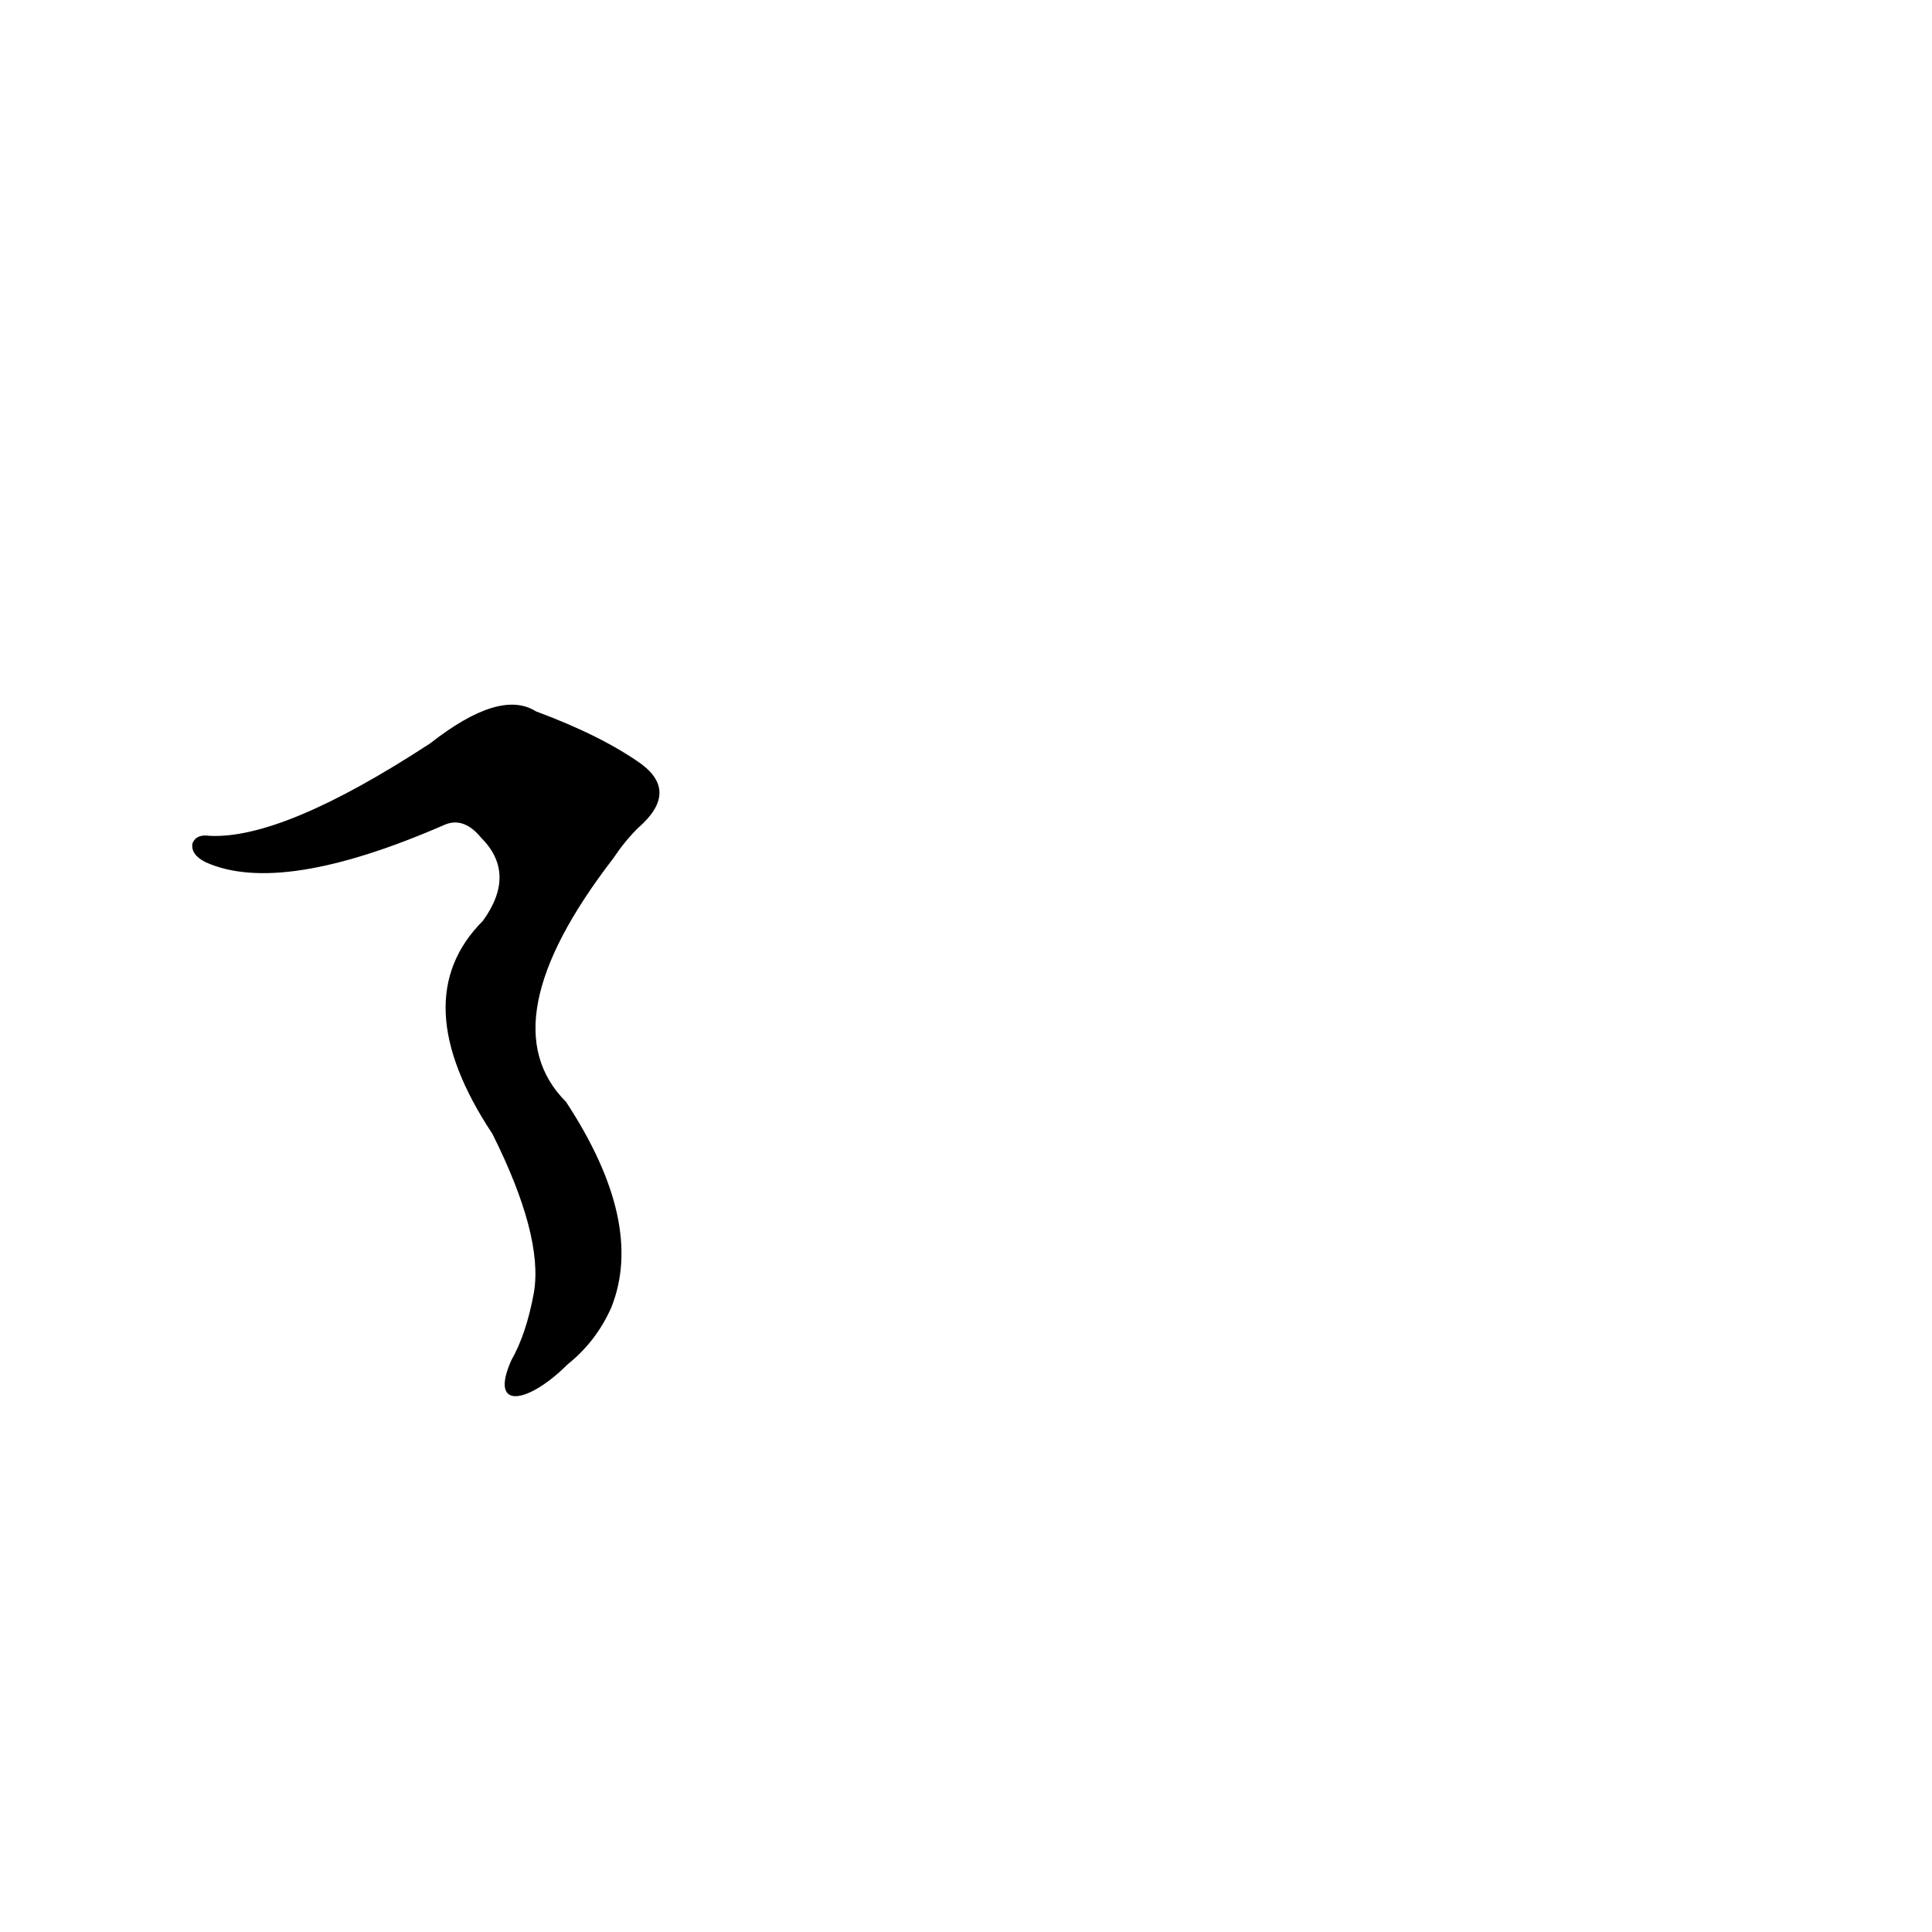 <?xml version='1.0' encoding='utf-8'?>
<svg xmlns="http://www.w3.org/2000/svg" version="1.1" viewBox="0 0 1024 1024"><g transform="scale(1, -1) translate(0, -900)"><path d="M 301 177 Q 316 189 324 207 Q 342 252 300 316 Q 258 358 325 445 Q 331 454 338 461 Q 360 480 340 495 Q 319 510 284 523 Q 265 535 228 506 Q 150 455 111 457 Q 104 458 102 453 Q 101 447 109 443 Q 149 425 236 463 Q 246 467 255 456 Q 274 437 256 412 Q 214 370 261 299 Q 288 245 283 215 Q 279 193 271 179 C 259 152 280 156 301 177 Z" fill="black" /></g></svg>